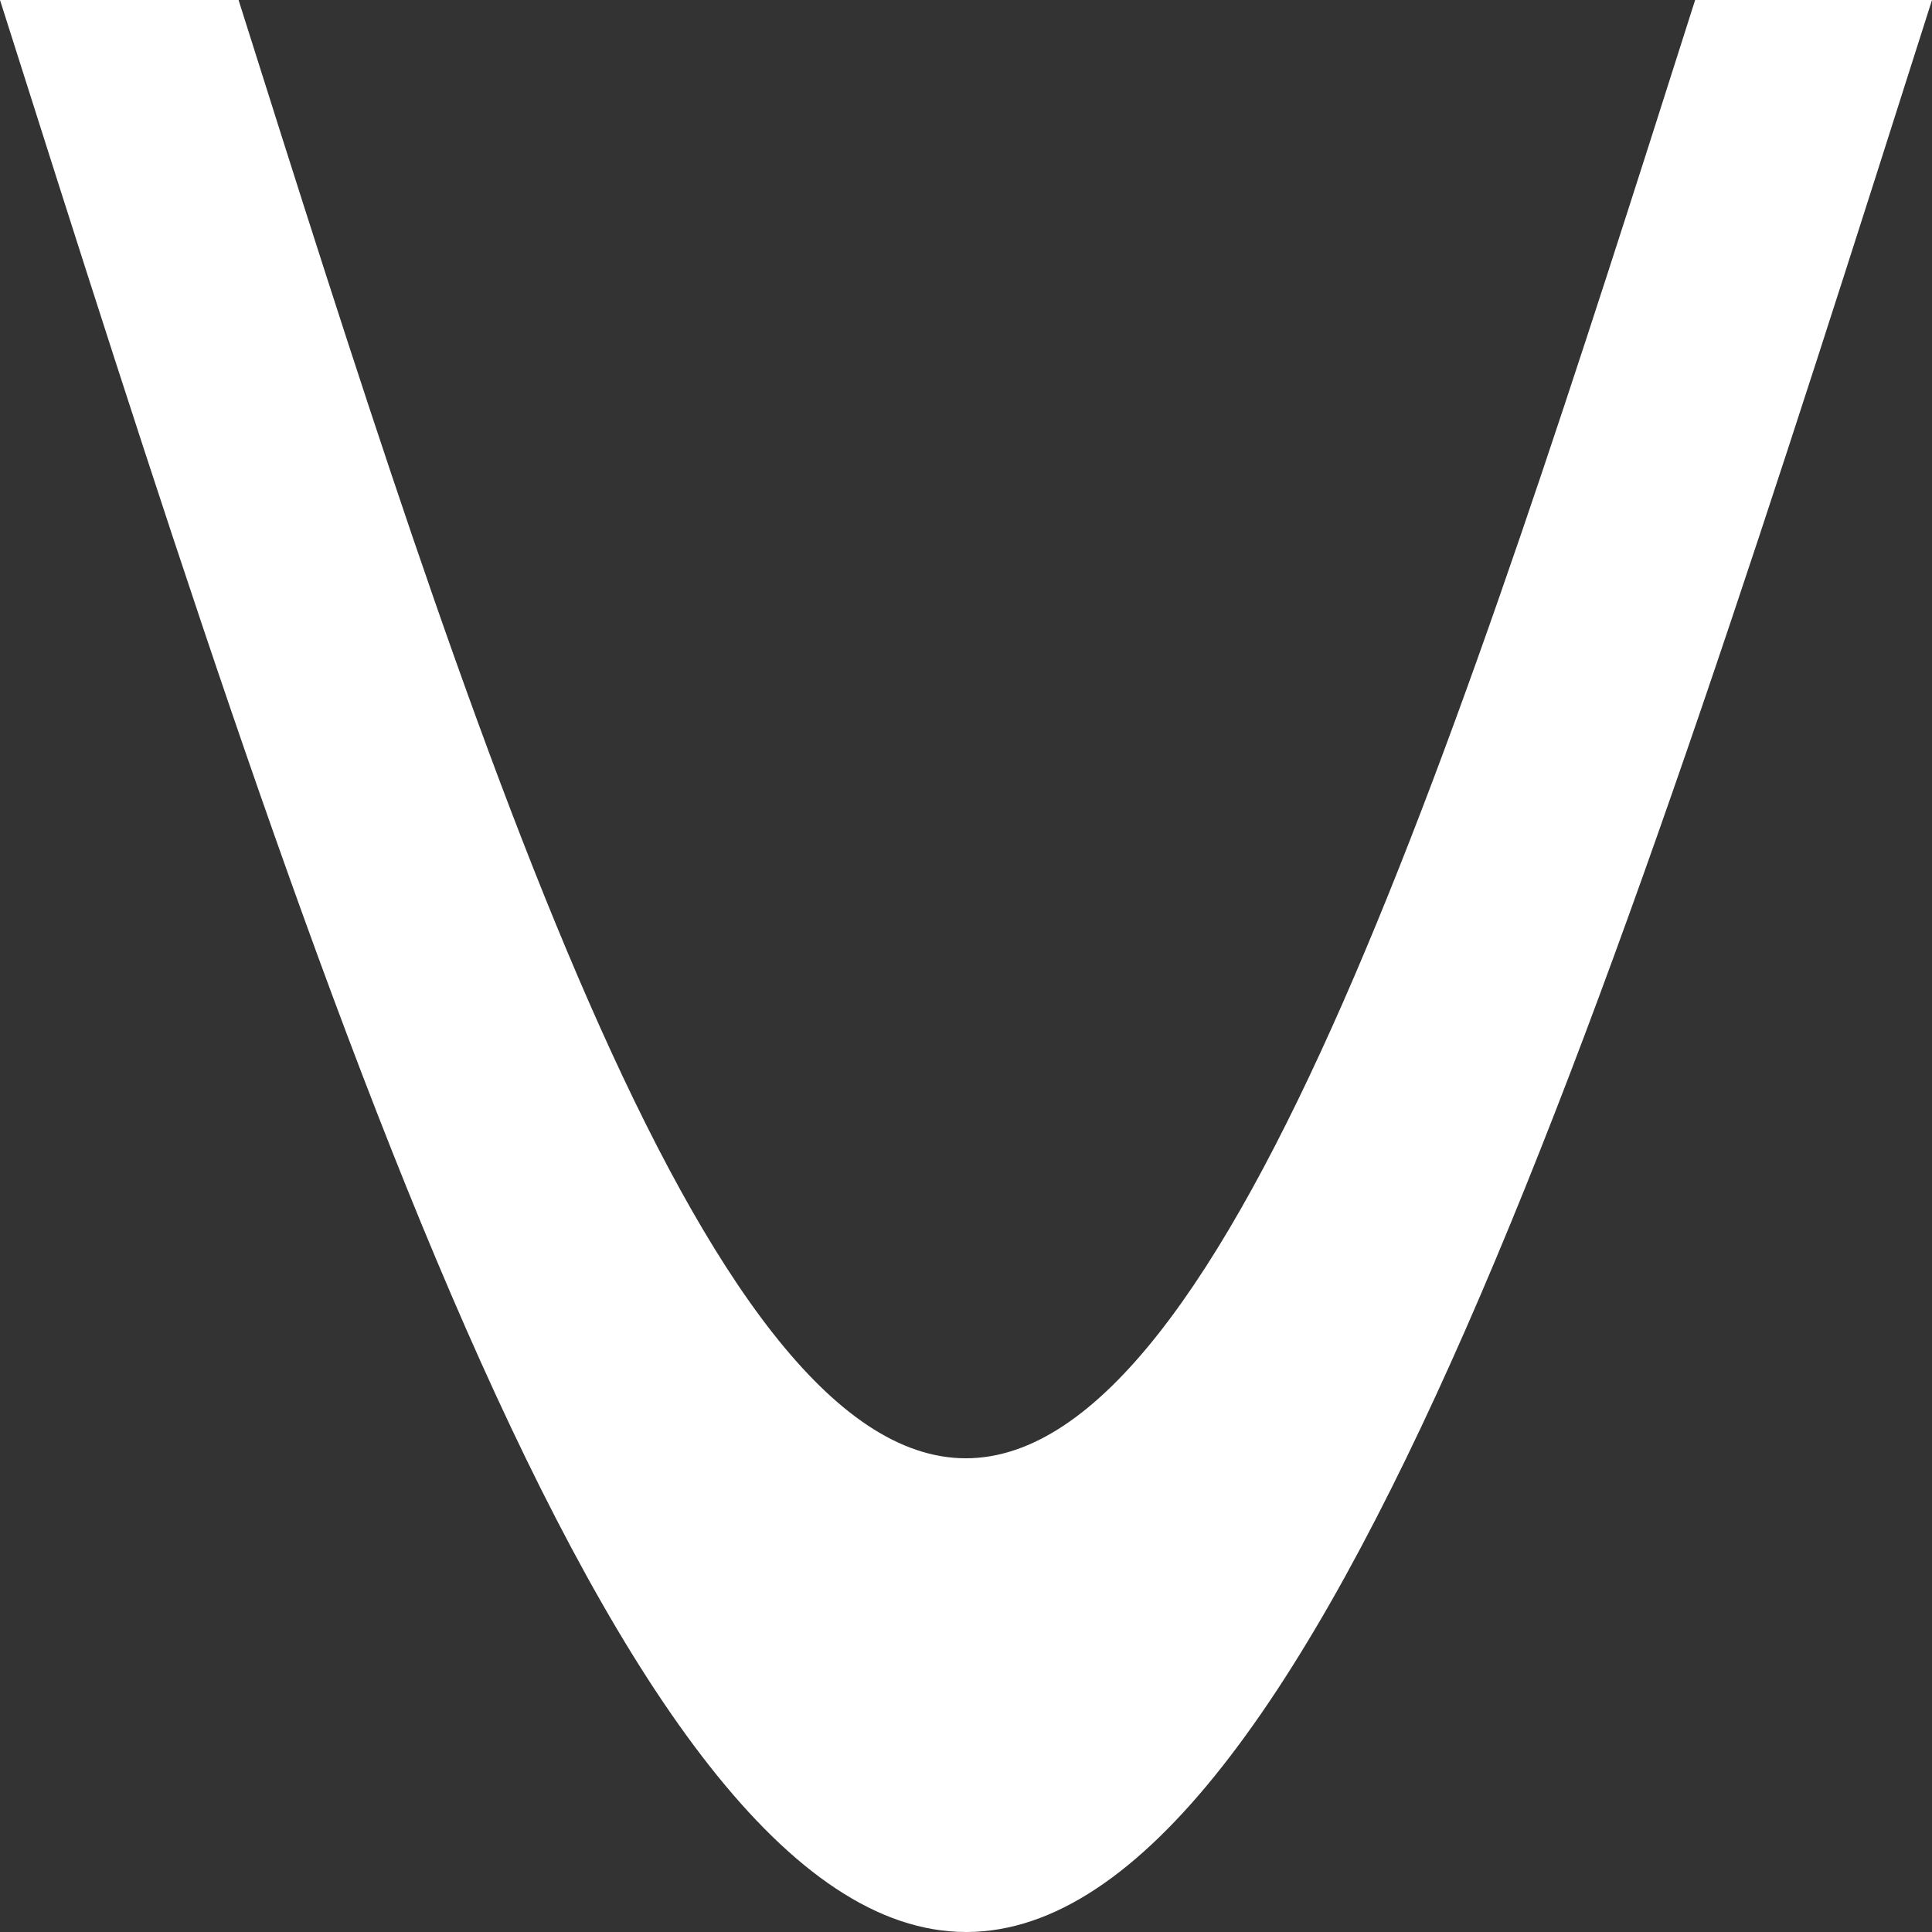 <svg xmlns="http://www.w3.org/2000/svg" viewBox="0 0 56.69 56.69"><rect x="0" y="0" width="56.69" height="56.69" fill="#333333" stroke="none"/><defs><style>.cls-1{fill:#fff;}</style></defs><g id="レイヤー_2" data-name="レイヤー 2"><g id="レイヤー_1-2" data-name="レイヤー 1"><path class="cls-1" d="M49.74,0c-6.81,21.4-13.62,42.79-21.4,42.79S13.76,21.4,7,0H0C9,28.35,18,56.69,28.35,56.69S47.67,28.35,56.69,0Z"/></g></g></svg>
